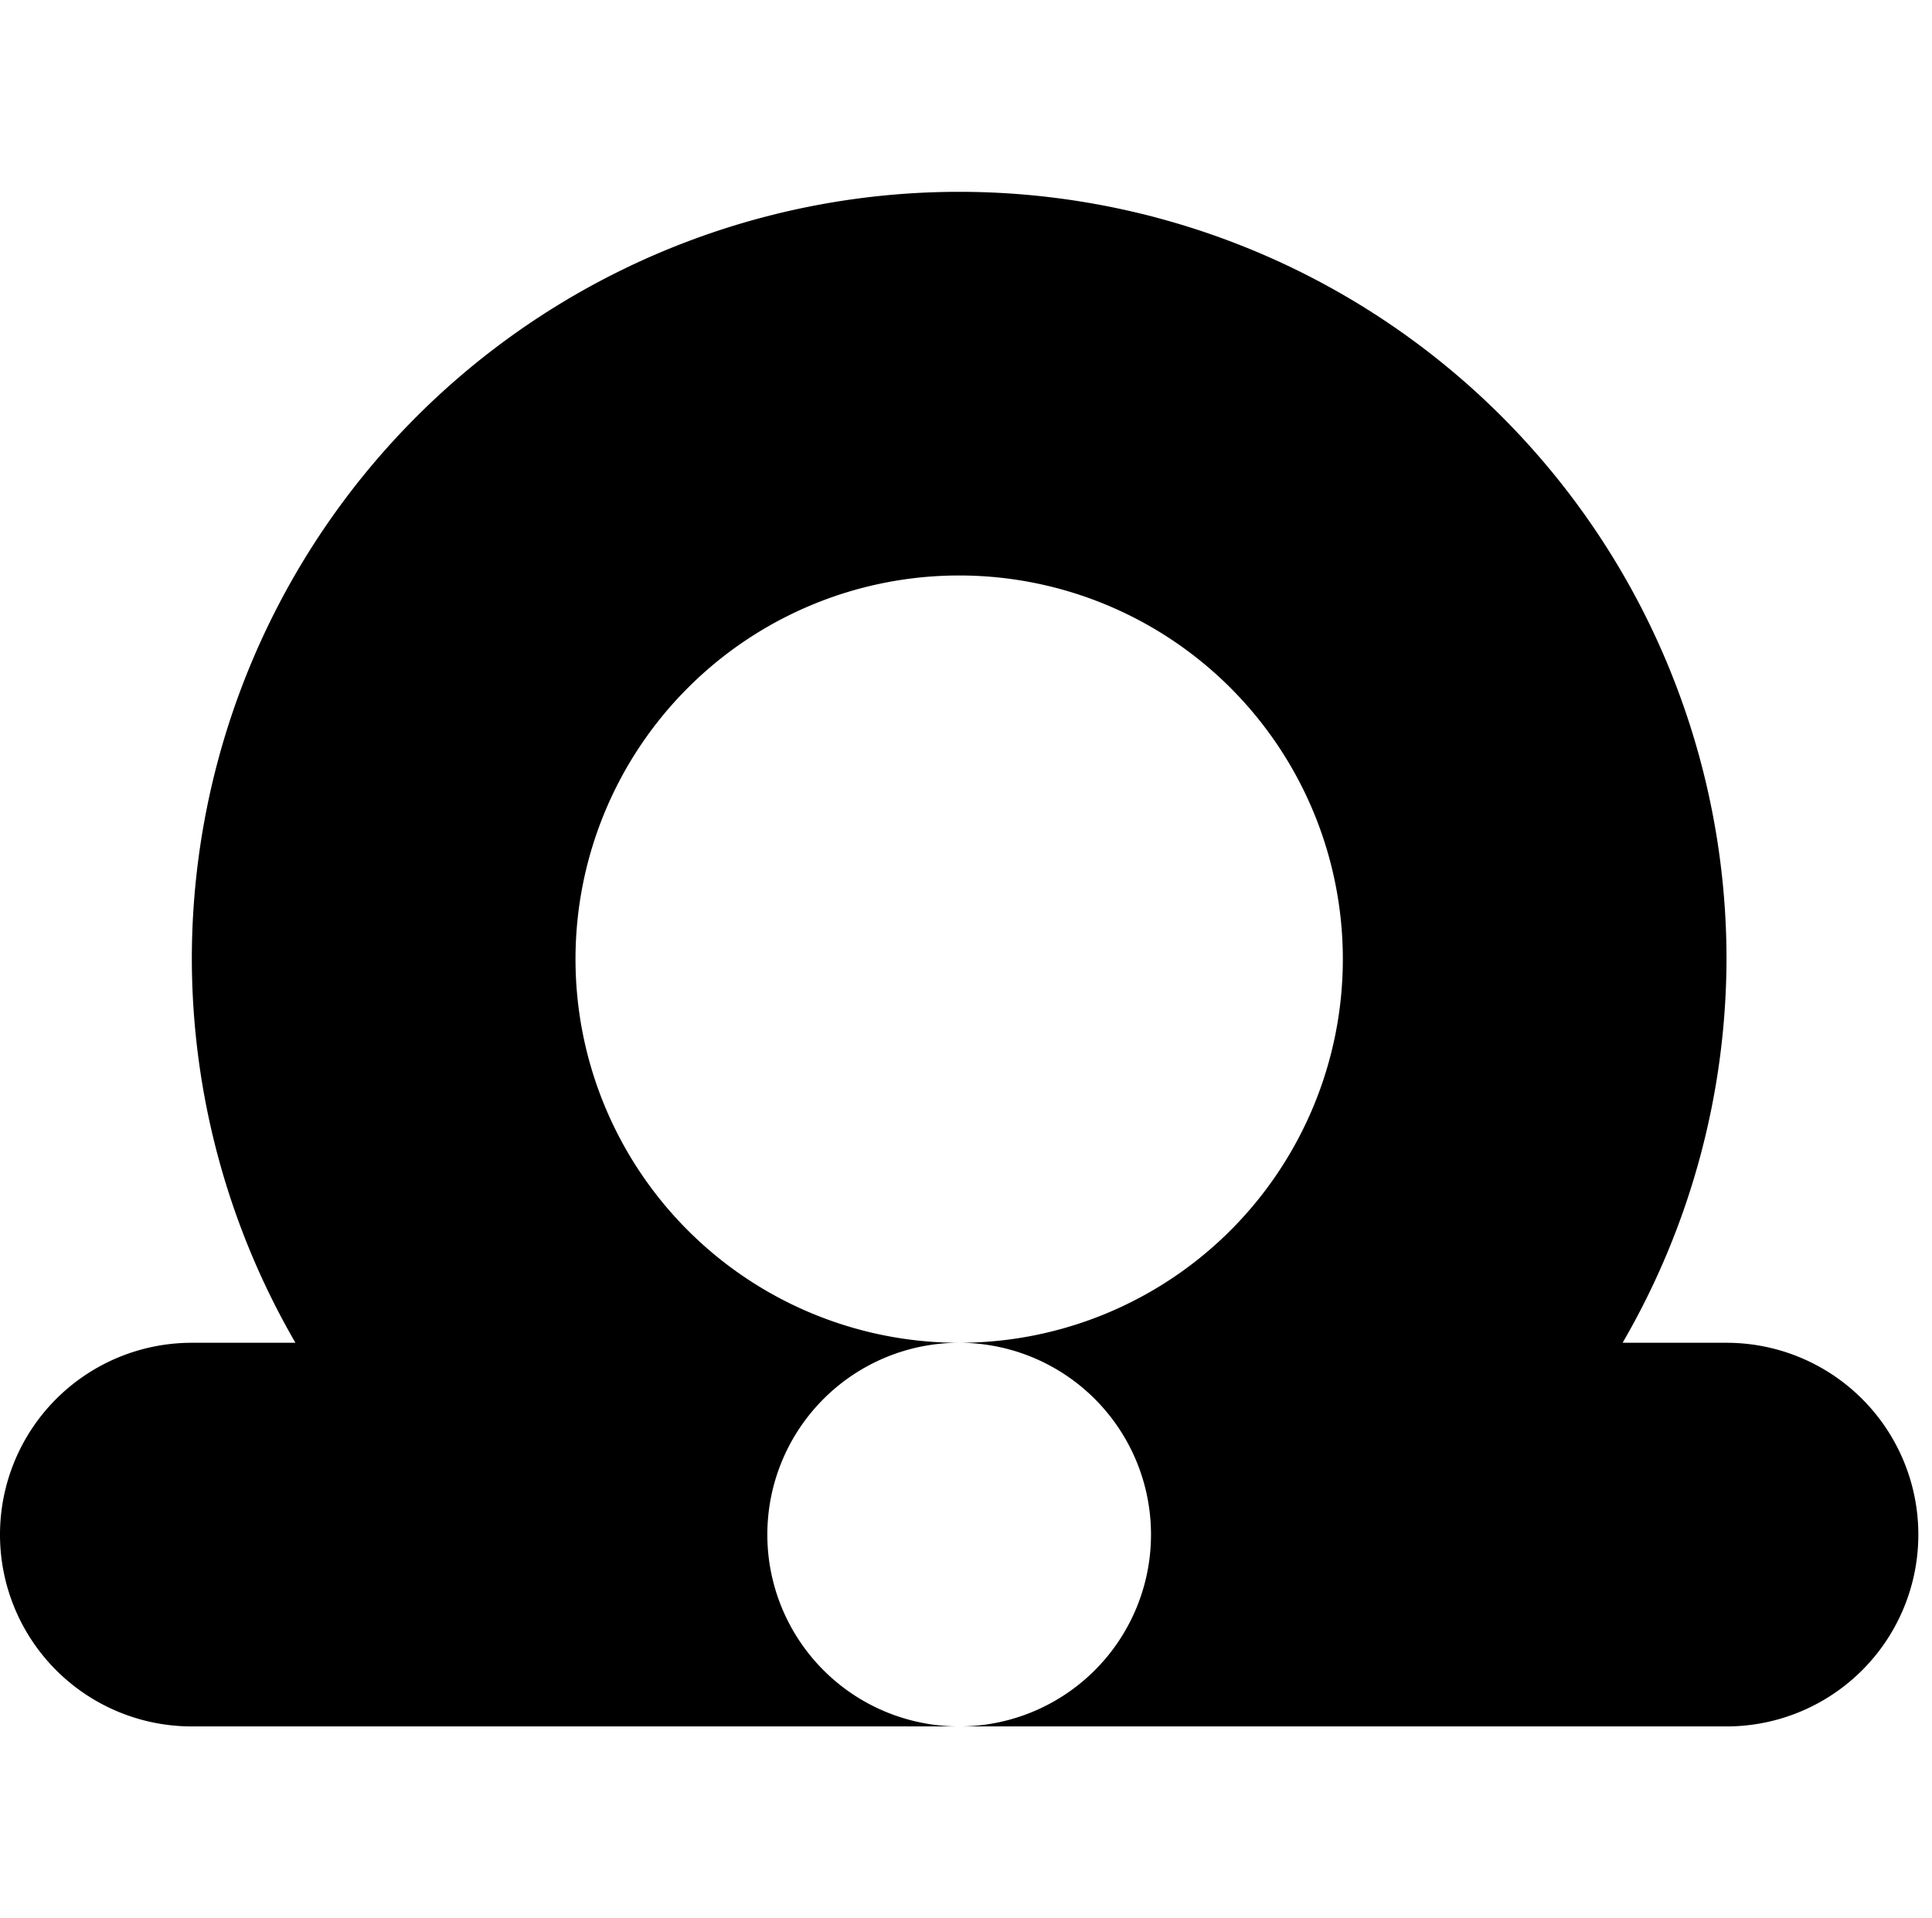 <?xml version="1.0" encoding="UTF-8" standalone="no"?>
<!-- Created with Inkscape (http://www.inkscape.org/) -->

<svg
   xmlns:dc="http://purl.org/dc/elements/1.1/"
   xmlns:cc="http://creativecommons.org/ns#"
   xmlns:rdf="http://www.w3.org/1999/02/22-rdf-syntax-ns#"
   xmlns:svg="http://www.w3.org/2000/svg"
   xmlns="http://www.w3.org/2000/svg"
   xmlns:sodipodi="http://sodipodi.sourceforge.net/DTD/sodipodi-0.dtd"
   xmlns:inkscape="http://www.inkscape.org/namespaces/inkscape"
   width="251.78mm"
   height="250mm"
   viewBox="0 0 251.78 250"
   version="1.1"
   id="svg8"
   inkscape:version="0.92.5 (2060ec1f9f, 2020-04-08)"
   sodipodi:docname="logo.svg"
   inkscape:export-filename="C:\Users\dell_\Desktop\project\teraomega\img\favicon.png"
   inkscape:export-xdpi="6.4564342"
   inkscape:export-ydpi="6.4564342">
  <defs
     id="defs2" />
  <sodipodi:namedview
     id="base"
     pagecolor="#ffffff"
     bordercolor="#666666"
     borderopacity="1.0"
     inkscape:pageopacity="0.0"
     inkscape:pageshadow="2"
     inkscape:zoom="0.35"
     inkscape:cx="-64.285714"
     inkscape:cy="560"
     inkscape:document-units="mm"
     inkscape:current-layer="layer1"
     showgrid="false"
     inkscape:window-width="1920"
     inkscape:window-height="1017"
     inkscape:window-x="-8"
     inkscape:window-y="-8"
     inkscape:window-maximized="1" />
  <g
     inkscape:label="Layer 1"
     inkscape:groupmode="layer"
     id="layer1"
     transform="translate(0,-47)">
    <path
       style="fill:#000000;fill-opacity:1;stroke:none;stroke-width:7.229;stroke-linejoin:round;stroke-miterlimit:4;stroke-dasharray:none;stroke-opacity:1"
       d="m 125,72 a 100,100 0 0 0 -100,100 100,100 0 0 0 13.503,50 H 25 A 25,25 0 0 0 0,247 25,25 0 0 0 25,272 H 125 a 25,25 0 0 1 -25,-25 25,25 0 0 1 25,-25 50,50 0 0 1 -50,-50 50,50 0 0 1 50,-50 50,50 0 0 1 50,50 50,50 0 0 1 -50,50 25,25 0 0 1 25,25 A 25,25 0 0 1 125,272 h 100 a 25,25 0 0 0 25,-25 25,25 0 0 0 -25,-25 H 211.459 A 100,100 0 0 0 225,172 100,100 0 0 0 125,72 Z"
       id="path815"
       inkscape:connector-curvature="0" />
  </g>
</svg>

